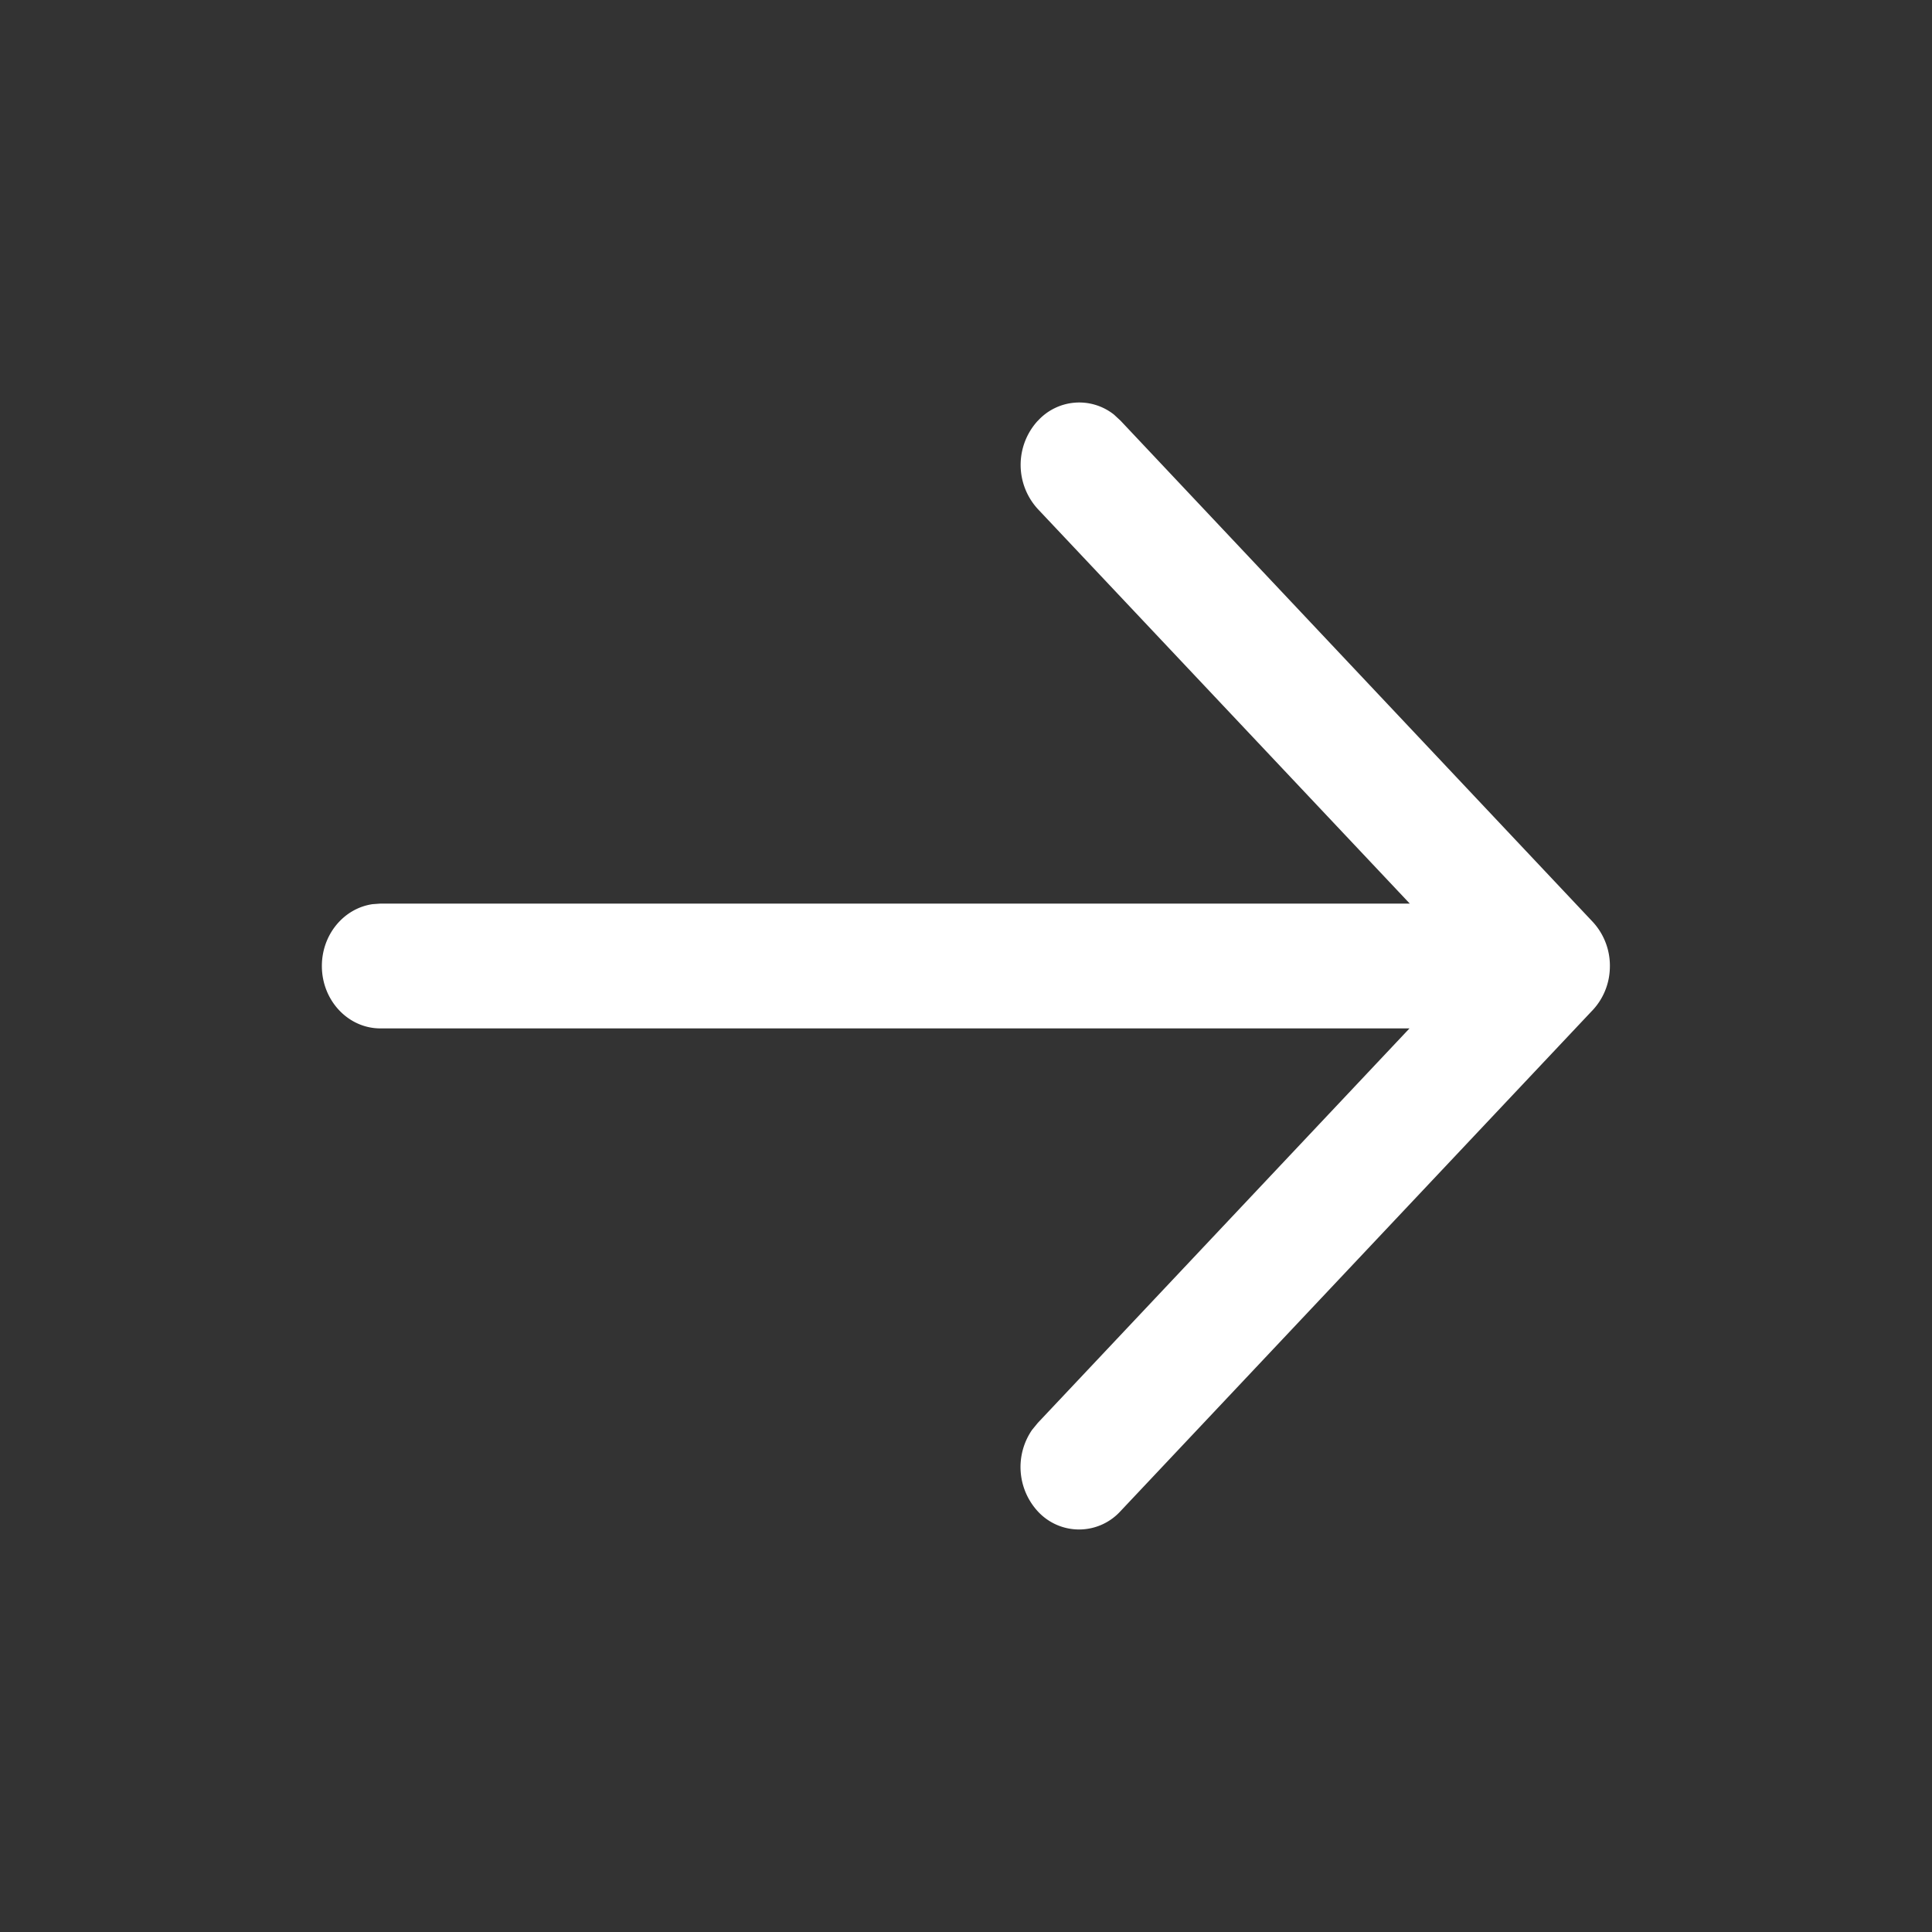 <svg width="20" height="20" viewBox="0 0 20 20" fill="none" xmlns="http://www.w3.org/2000/svg">
    <rect x="0" y="0" width="20" height="20" fill="#333333" stroke="none"/>
    <path fill-rule="evenodd" clip-rule="evenodd" d="M10.742 4.357a.676.676 0 0 0 .002.913l3.85 4.084H3.938l-.082.006c-.296.043-.524.313-.524.64 0 .357.272.646.606.646h10.653l-3.848 4.084-.059.072a.678.678 0 0 0 .057.841.58.58 0 0 0 .857.002l4.875-5.173a.663.663 0 0 0 .192-.448.668.668 0 0 0-.178-.482L11.6 4.355l-.068-.063a.579.579 0 0 0-.789.065z" fill="#fff"/>
</svg>
